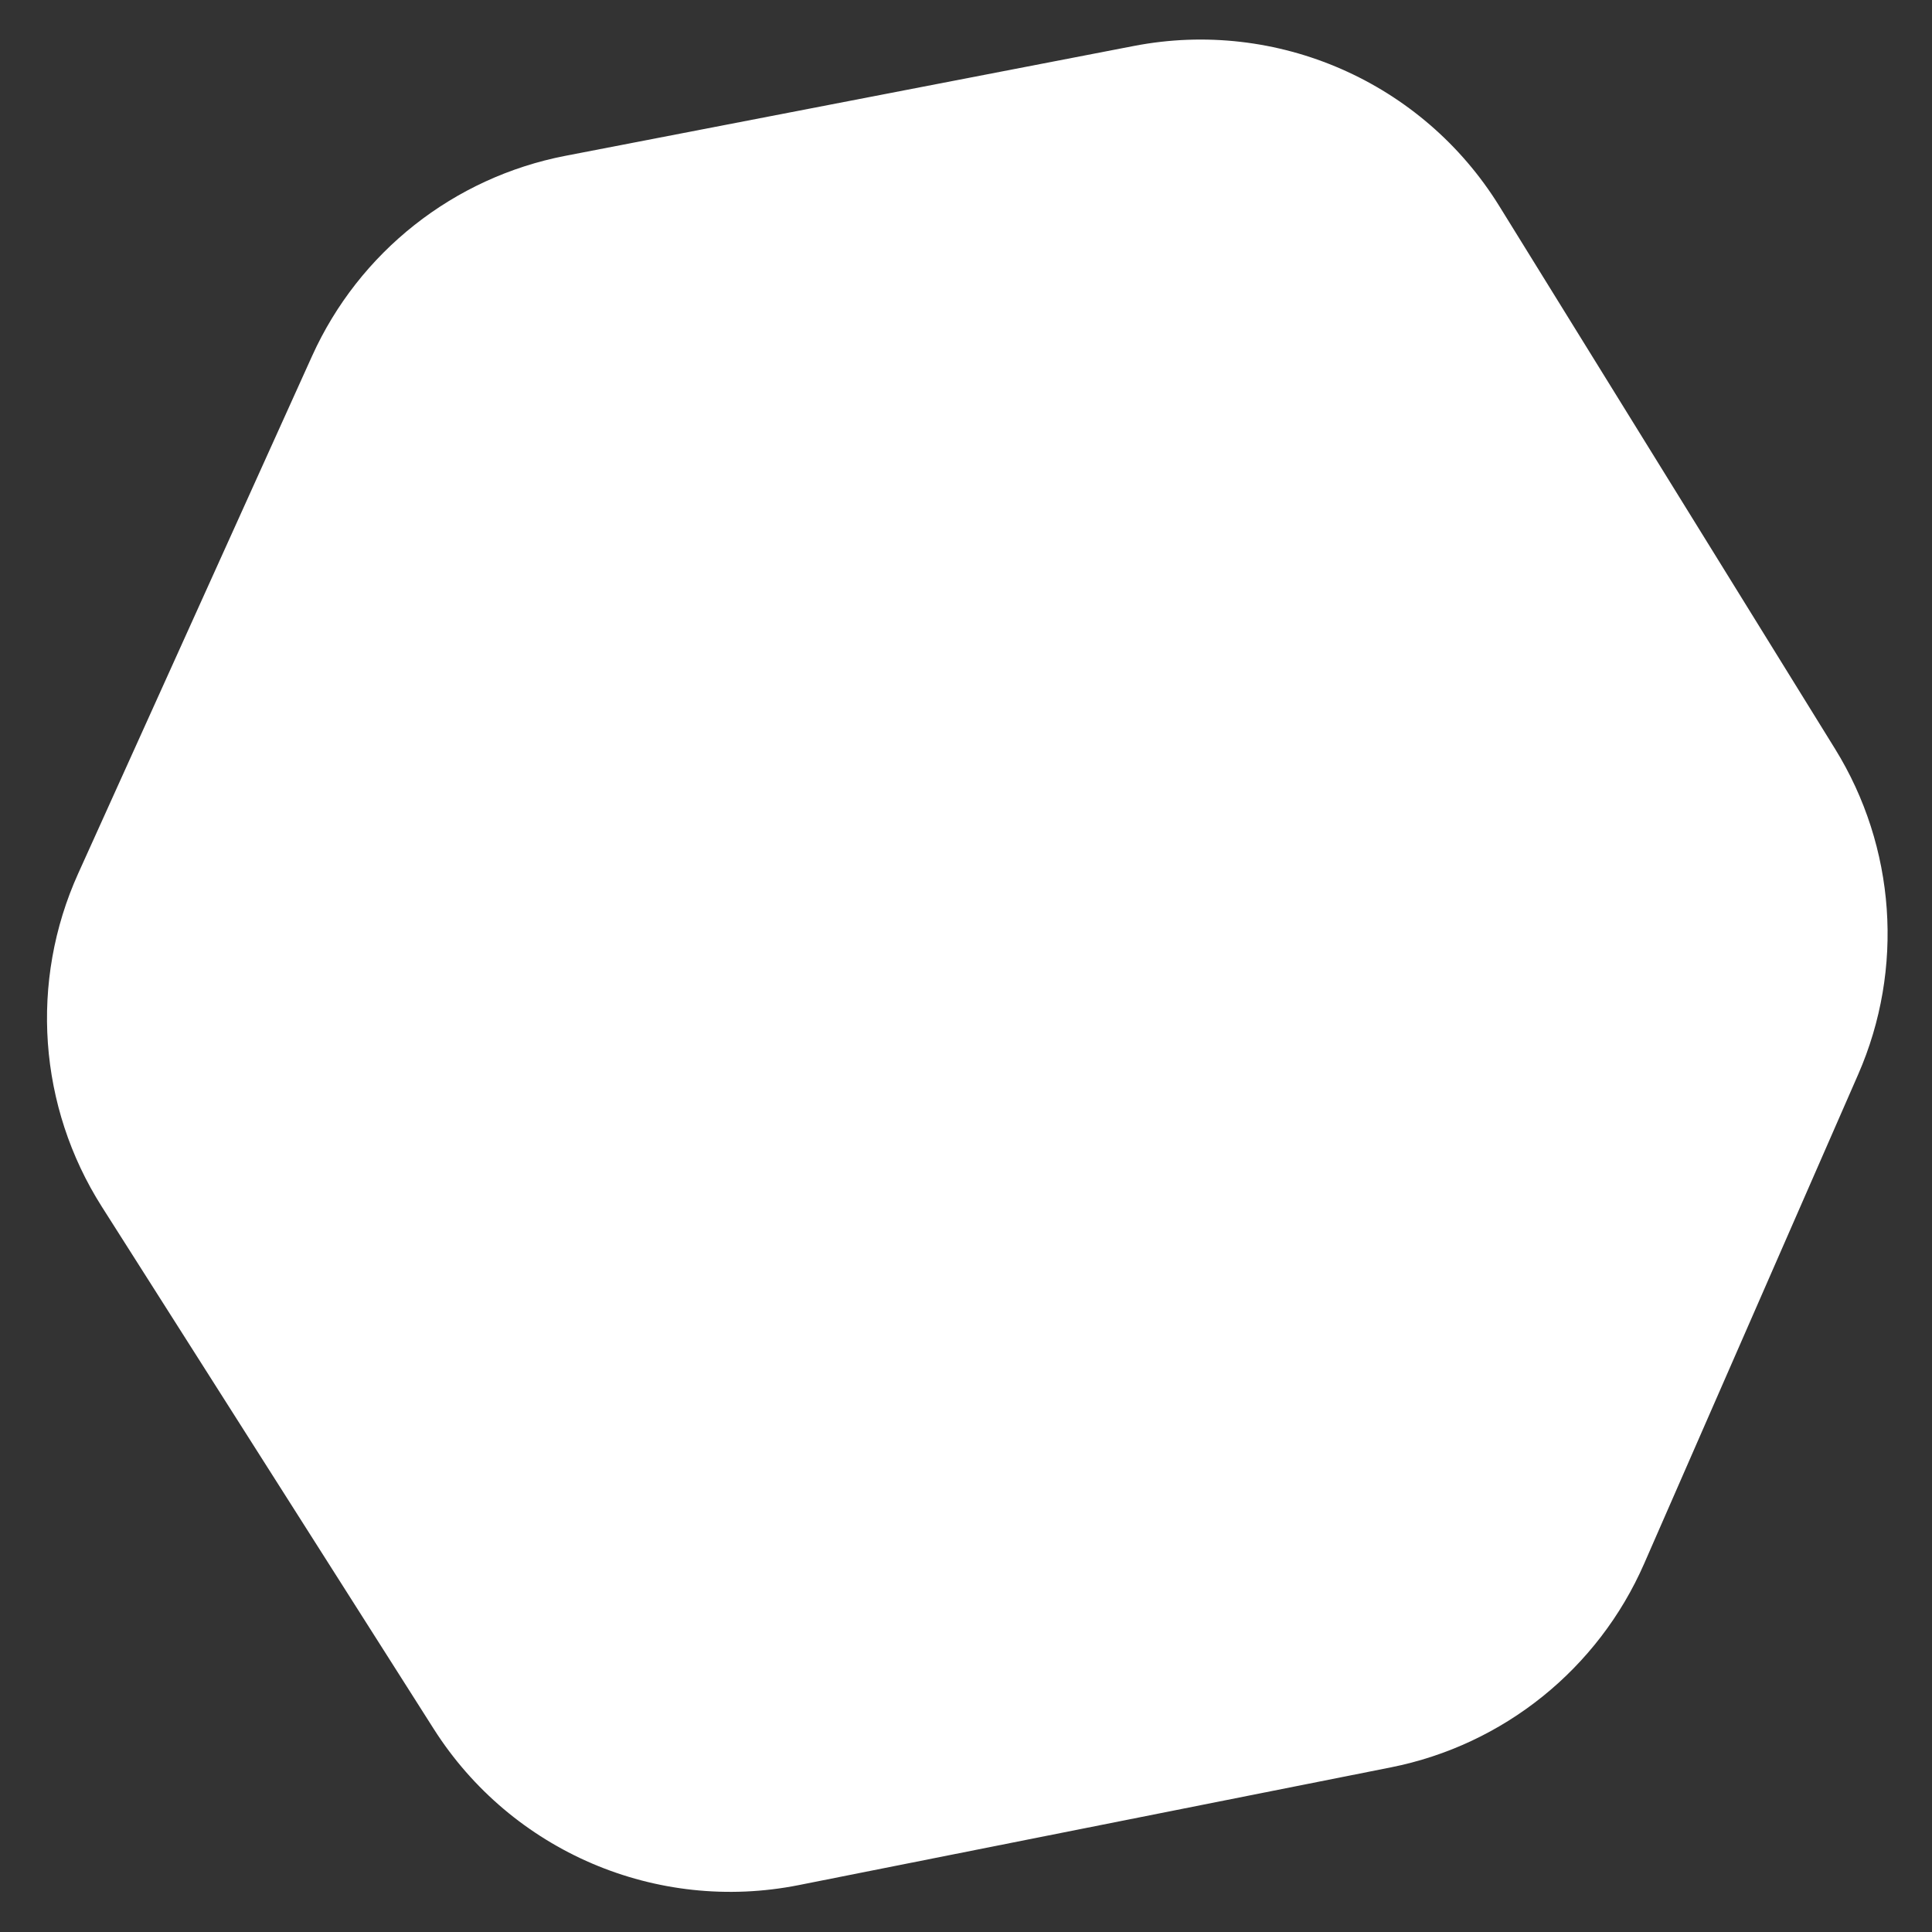 <svg width="33" height="33" viewBox="0 0 33 33" fill="none" xmlns="http://www.w3.org/2000/svg">
<rect x="0" y="0" width="33" height="33" fill="#333333" stroke="none"/>
<path d="M13.643 32.199C11.214 32.682 8.738 31.622 7.409 29.532L1.739 20.611C0.654 18.903 0.502 16.764 1.335 14.921L5.331 6.08C6.134 4.305 7.748 3.03 9.66 2.661L19.368 0.785C21.814 0.312 24.298 1.401 25.609 3.52L31.344 12.791C32.381 14.467 32.529 16.546 31.739 18.352L28.084 26.707C27.298 28.505 25.682 29.805 23.757 30.188L13.643 32.199Z" fill="white"/>
</svg>
